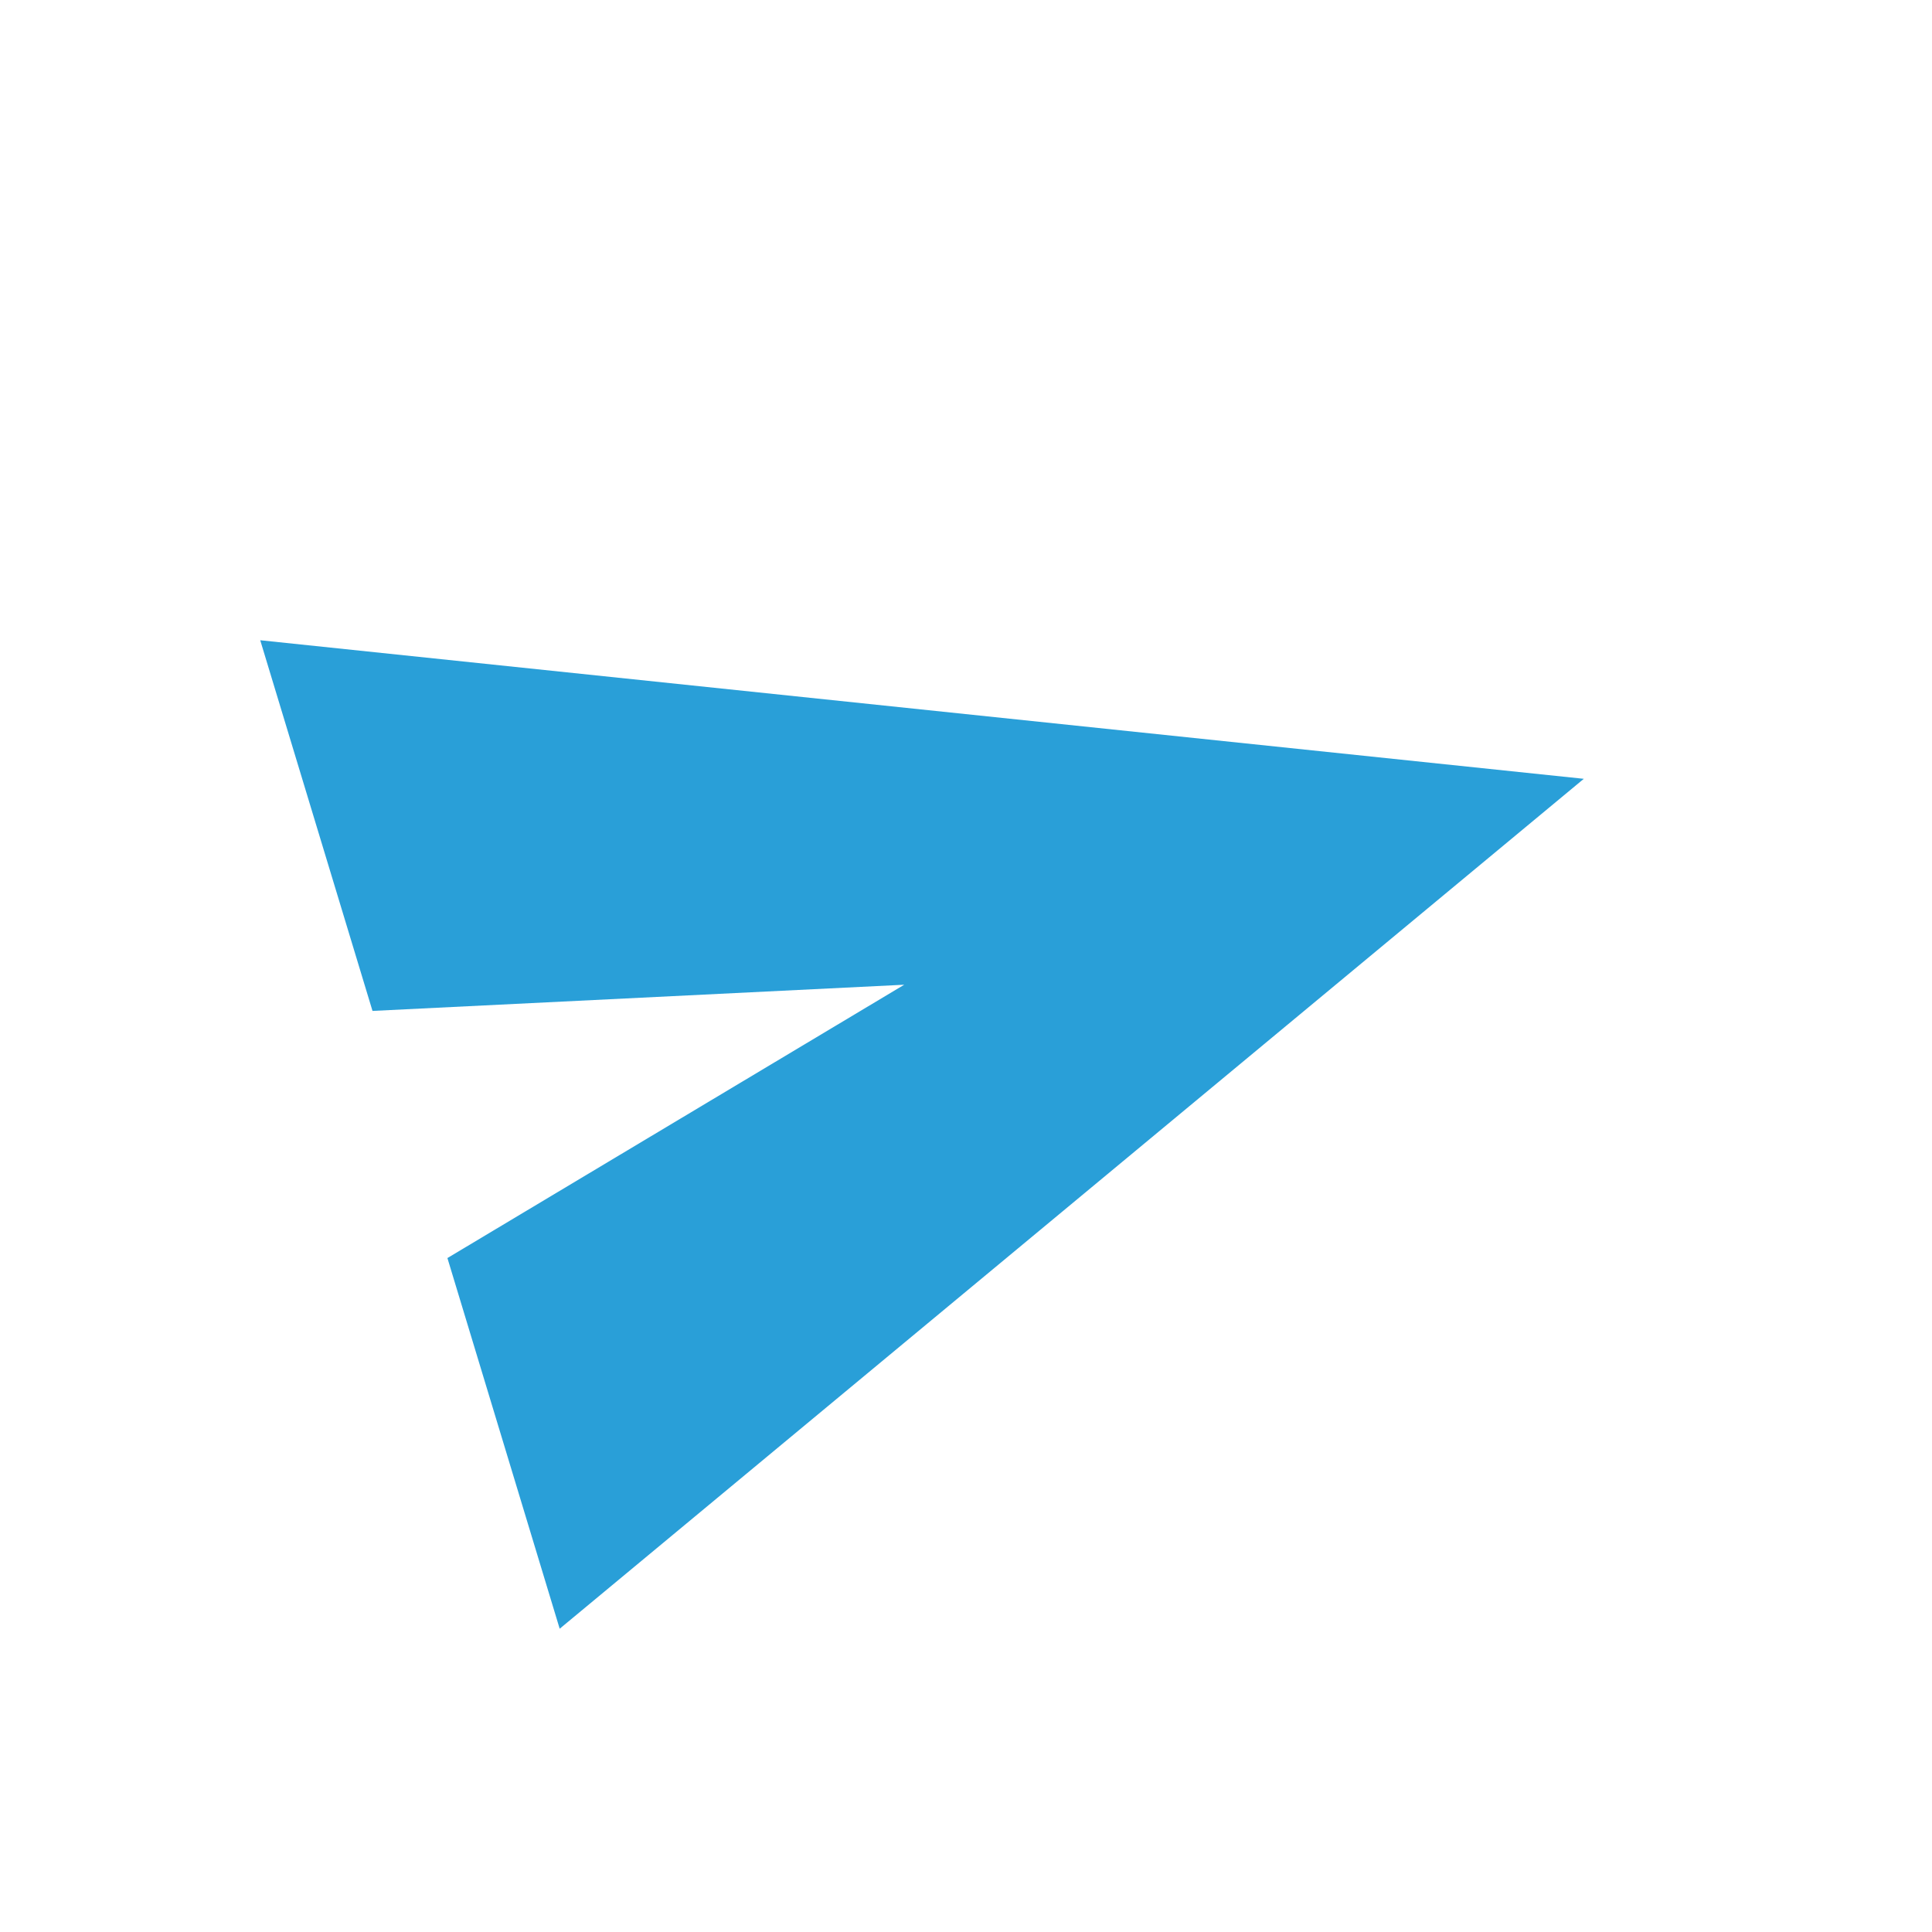 <svg width="36" height="36" viewBox="0 0 36 36" fill="none" xmlns="http://www.w3.org/2000/svg">
<g clip-path="url(#clip0_1_1693)">
<path d="M10.429 30.349L8.337 23.442L16.849 18.349L6.941 18.837L4.849 11.93L29.512 14.512L10.429 30.349Z" fill="#299FD8"/>
</g>
<defs>
<clipPath id="clip0_1_1693">
<rect width="28.169" height="28.169" fill="white" transform="translate(0 8.371) scale(1.025) rotate(-16.856)"/>
</clipPath>
</defs>
</svg>
